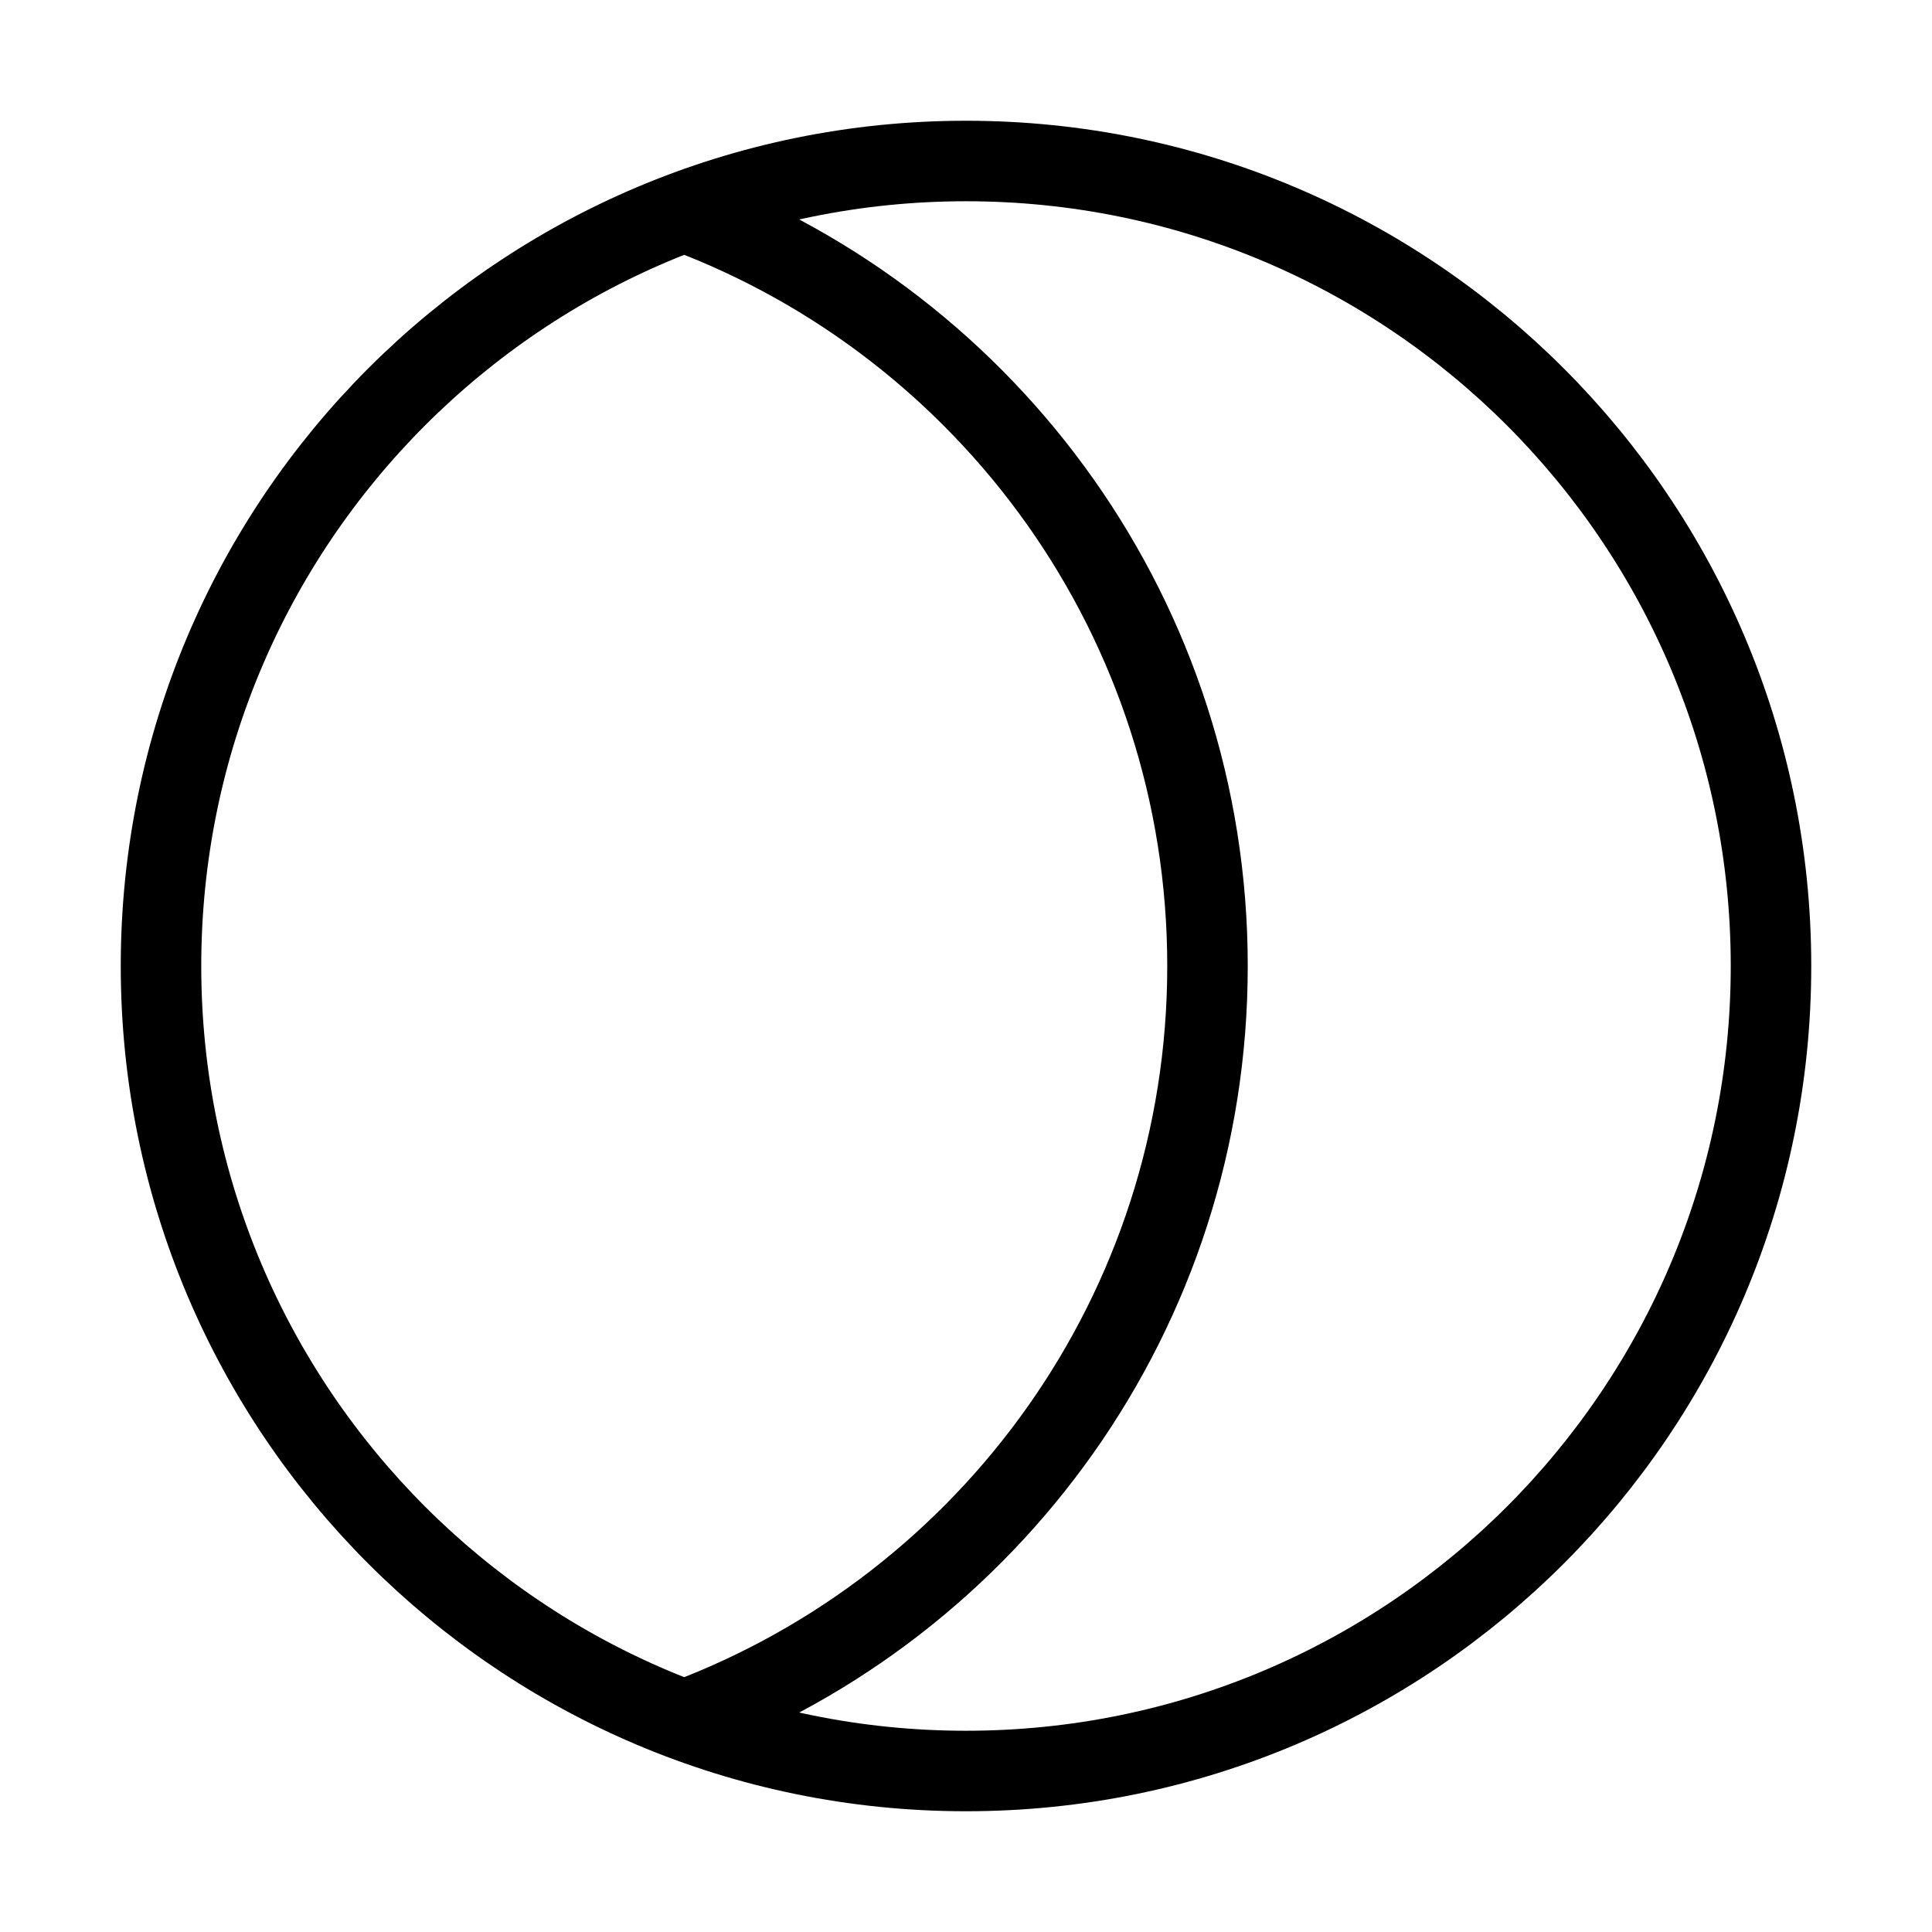 <svg viewBox="0 0 24 24" fill="none" xmlns="http://www.w3.org/2000/svg">
<path d="M8.5 2.63C12.297 4.048 15 7.708 15 12C15 16.292 12.297 19.952 8.5 21.37M22 12C22 17.523 17.523 22 12 22C6.477 22 2 17.523 2 12C2 6.477 6.477 2 12 2C17.523 2 22 6.477 22 12Z" stroke="currentColor" strokeWidth="1.5"/>
</svg>